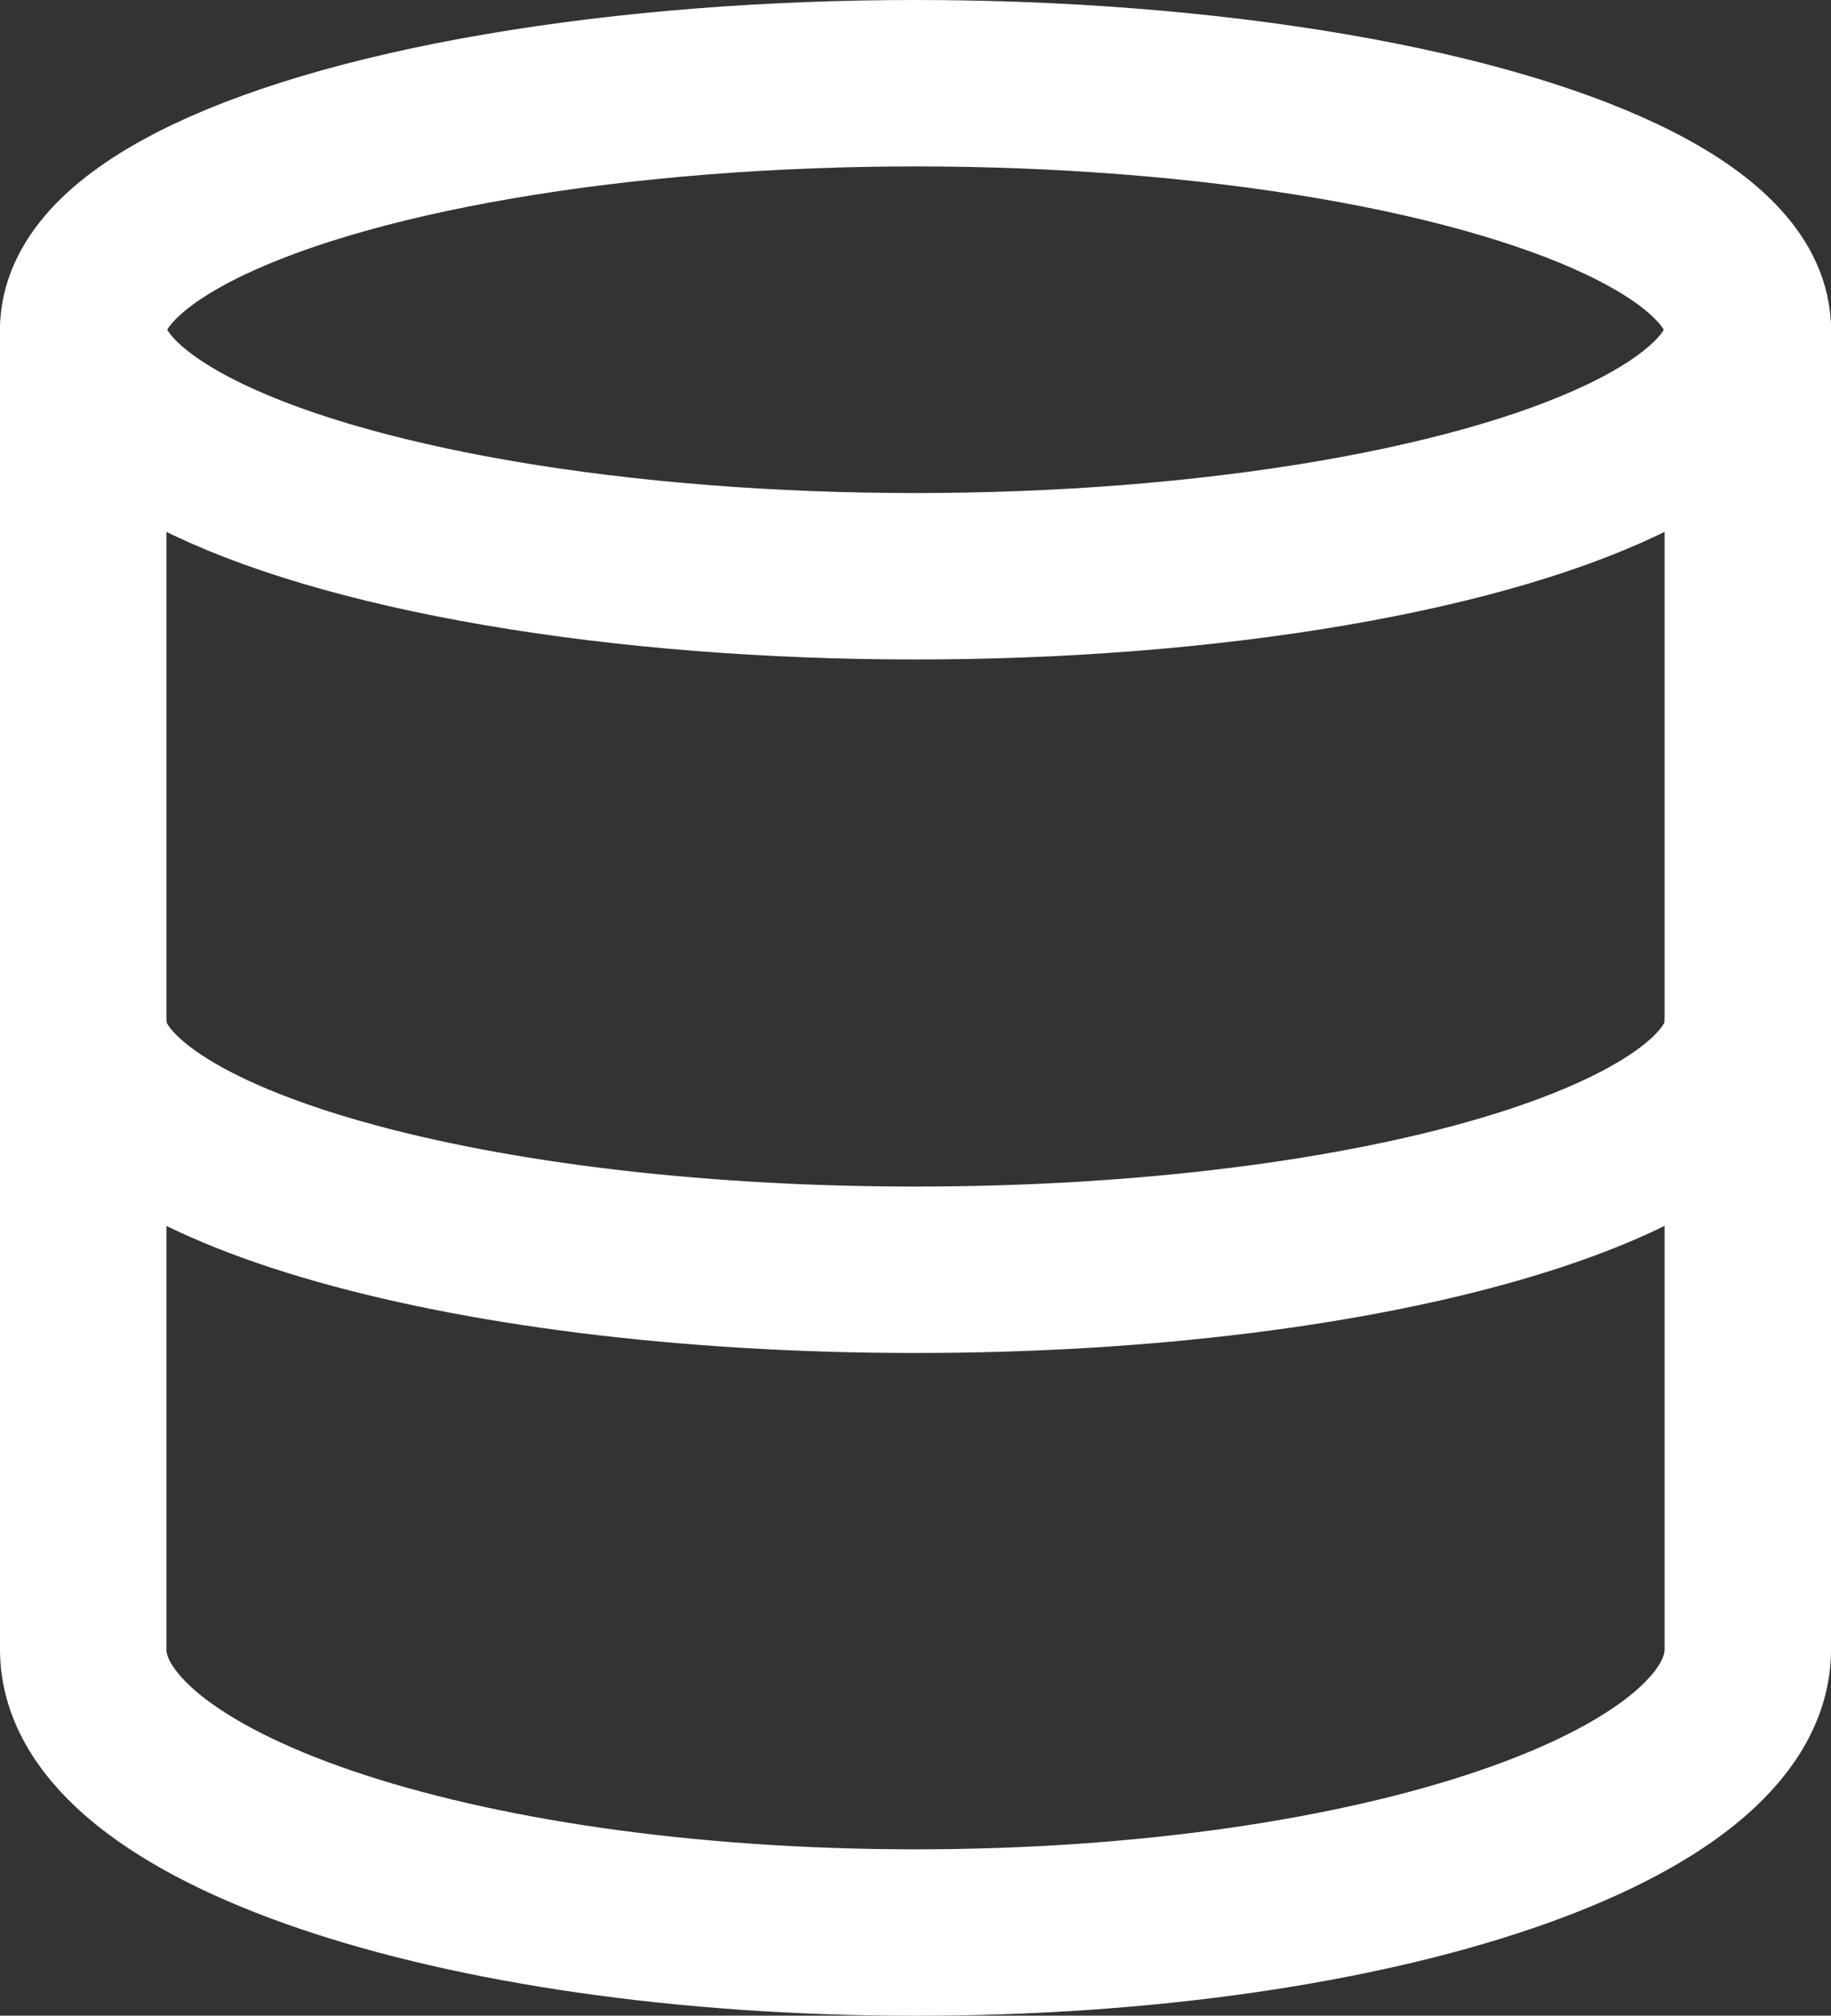 <svg xmlns="http://www.w3.org/2000/svg" width="44" height="48.445" viewBox="0 0 44 48.445"><rect x="0" y="0" width="44" height="48.445" fill="#333333" stroke="none"/><g transform="translate(-1)"><ellipse cx="20" cy="5.925" rx="20" ry="5.925" transform="translate(3 2)" stroke-width="4" stroke="#fff" stroke-linecap="round" stroke-linejoin="round" fill="none"/><path d="M43,12c0,3.279-8.889,5.925-20,5.925S3,15.279,3,12" transform="translate(0 12.593)" fill="none" stroke="#fff" stroke-linecap="round" stroke-linejoin="round" stroke-width="4"/><path d="M3,5V36.722c0,3.761,8.889,6.8,20,6.8s20-3.036,20-6.8V5" transform="translate(0 2.925)" fill="none" stroke="#fff" stroke-linecap="round" stroke-linejoin="round" stroke-width="4"/></g></svg>